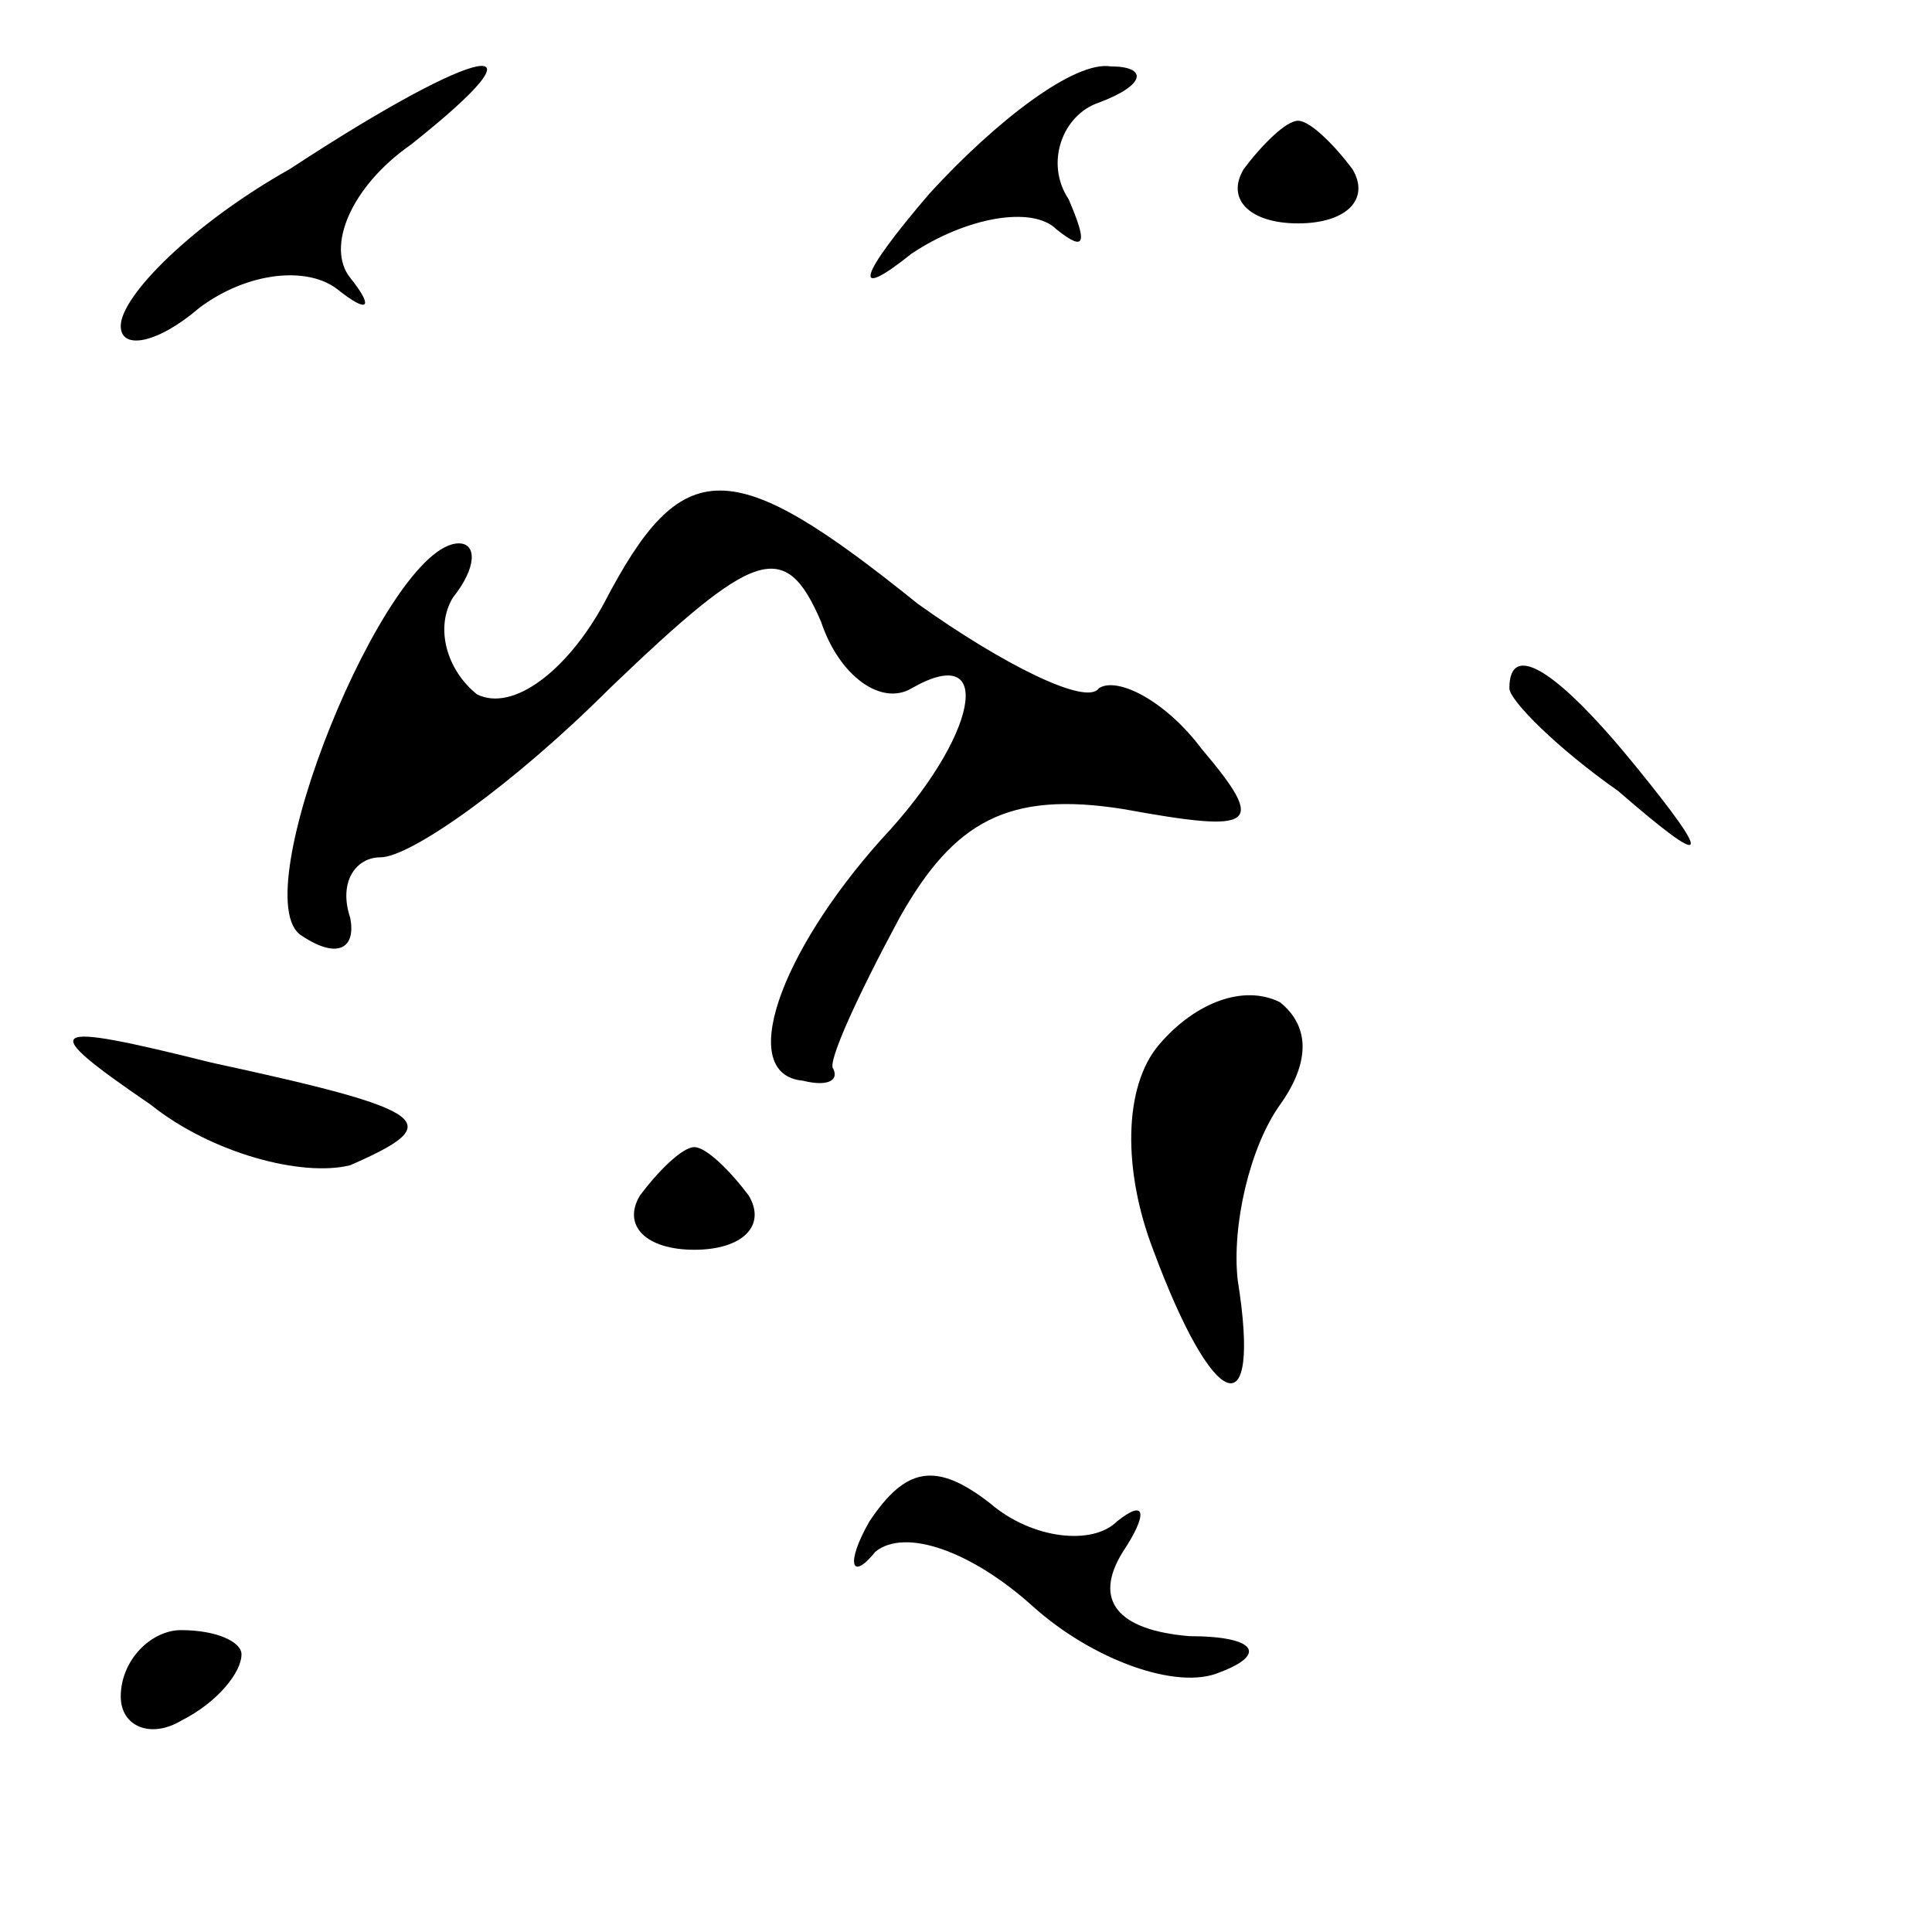 <?xml version="1.0" standalone="no"?>
<!DOCTYPE svg PUBLIC "-//W3C//DTD SVG 20010904//EN"
 "http://www.w3.org/TR/2001/REC-SVG-20010904/DTD/svg10.dtd">
<svg version="1.0" xmlns="http://www.w3.org/2000/svg"
 width="32pt" height="32pt" viewBox="0 0 32 32"
 preserveAspectRatio="xMidYMid meet">
<g transform="translate(0,32) scale(0.1,-0.1)"
fill="#000000" stroke="none">
<path fill="#000000" stroke="none" d="M48 292 c-16 -9 -28 -21 -28 -26 0 -4
6 -3 13 3 8 6 18 7 23 3 5 -4 6 -3 2 2 -4 5 0 15 10 22 24 19 12 17 -20 -4z"/>
<path fill="#000000" stroke="none" d="M154 288 c-12 -14 -13 -18 -3 -10 9 6
20 8 24 4 5 -4 5 -2 2 5 -4 6 -1 14 5 16 8 3 8 6 2 6 -6 1 -19 -9 -30 -21z"/>
<path fill="#000000" stroke="none" d="M206 292 c-3 -5 1 -9 9 -9 8 0 12 4 9
9 -3 4 -7 8 -9 8 -2 0 -6 -4 -9 -8z"/>
<path fill="#000000" stroke="none" d="M100 220 c-6 -11 -15 -18 -21 -15 -5 4
-7 11 -4 16 4 5 4 9 1 9 -12 0 -36 -59 -26 -65 6 -4 9 -2 8 3 -2 6 1 10 5 10
5 0 22 12 38 28 24 23 29 25 35 11 3 -9 10 -14 15 -11 14 8 11 -8 -5 -25 -17
-19 -24 -39 -13 -40 4 -1 6 0 5 2 -1 1 4 12 11 25 9 16 18 21 37 18 22 -4 24
-3 13 10 -6 8 -14 12 -17 10 -2 -3 -16 4 -30 14 -31 25 -39 25 -52 0z"/>
<path fill="#000000" stroke="none" d="M250 206 c0 -2 8 -10 18 -17 15 -13 16
-12 3 4 -13 16 -21 21 -21 13z"/>
<path fill="#000000" stroke="none" d="M192 147 c-6 -7 -6 -21 -1 -34 10 -27
18 -30 14 -5 -1 9 2 22 7 29 5 7 5 13 0 17 -6 3 -14 0 -20 -7z"/>
<path fill="#000000" stroke="none" d="M25 137 c10 -8 25 -12 33 -10 16 7 14
9 -23 17 -28 7 -29 6 -10 -7z"/>
<path fill="#000000" stroke="none" d="M106 122 c-3 -5 1 -9 9 -9 8 0 12 4 9
9 -3 4 -7 8 -9 8 -2 0 -6 -4 -9 -8z"/>
<path fill="#000000" stroke="none" d="M144 68 c-4 -7 -3 -10 1 -5 5 4 16 0
26 -9 10 -9 24 -14 31 -11 8 3 6 6 -5 6 -12 1 -16 6 -11 14 4 6 4 9 -1 5 -4
-4 -14 -3 -21 3 -9 7 -14 6 -20 -3z"/>
<path fill="#000000" stroke="none" d="M20 39 c0 -5 5 -7 10 -4 6 3 10 8 10
11 0 2 -4 4 -10 4 -5 0 -10 -5 -10 -11z"/>
</g>
</svg>
